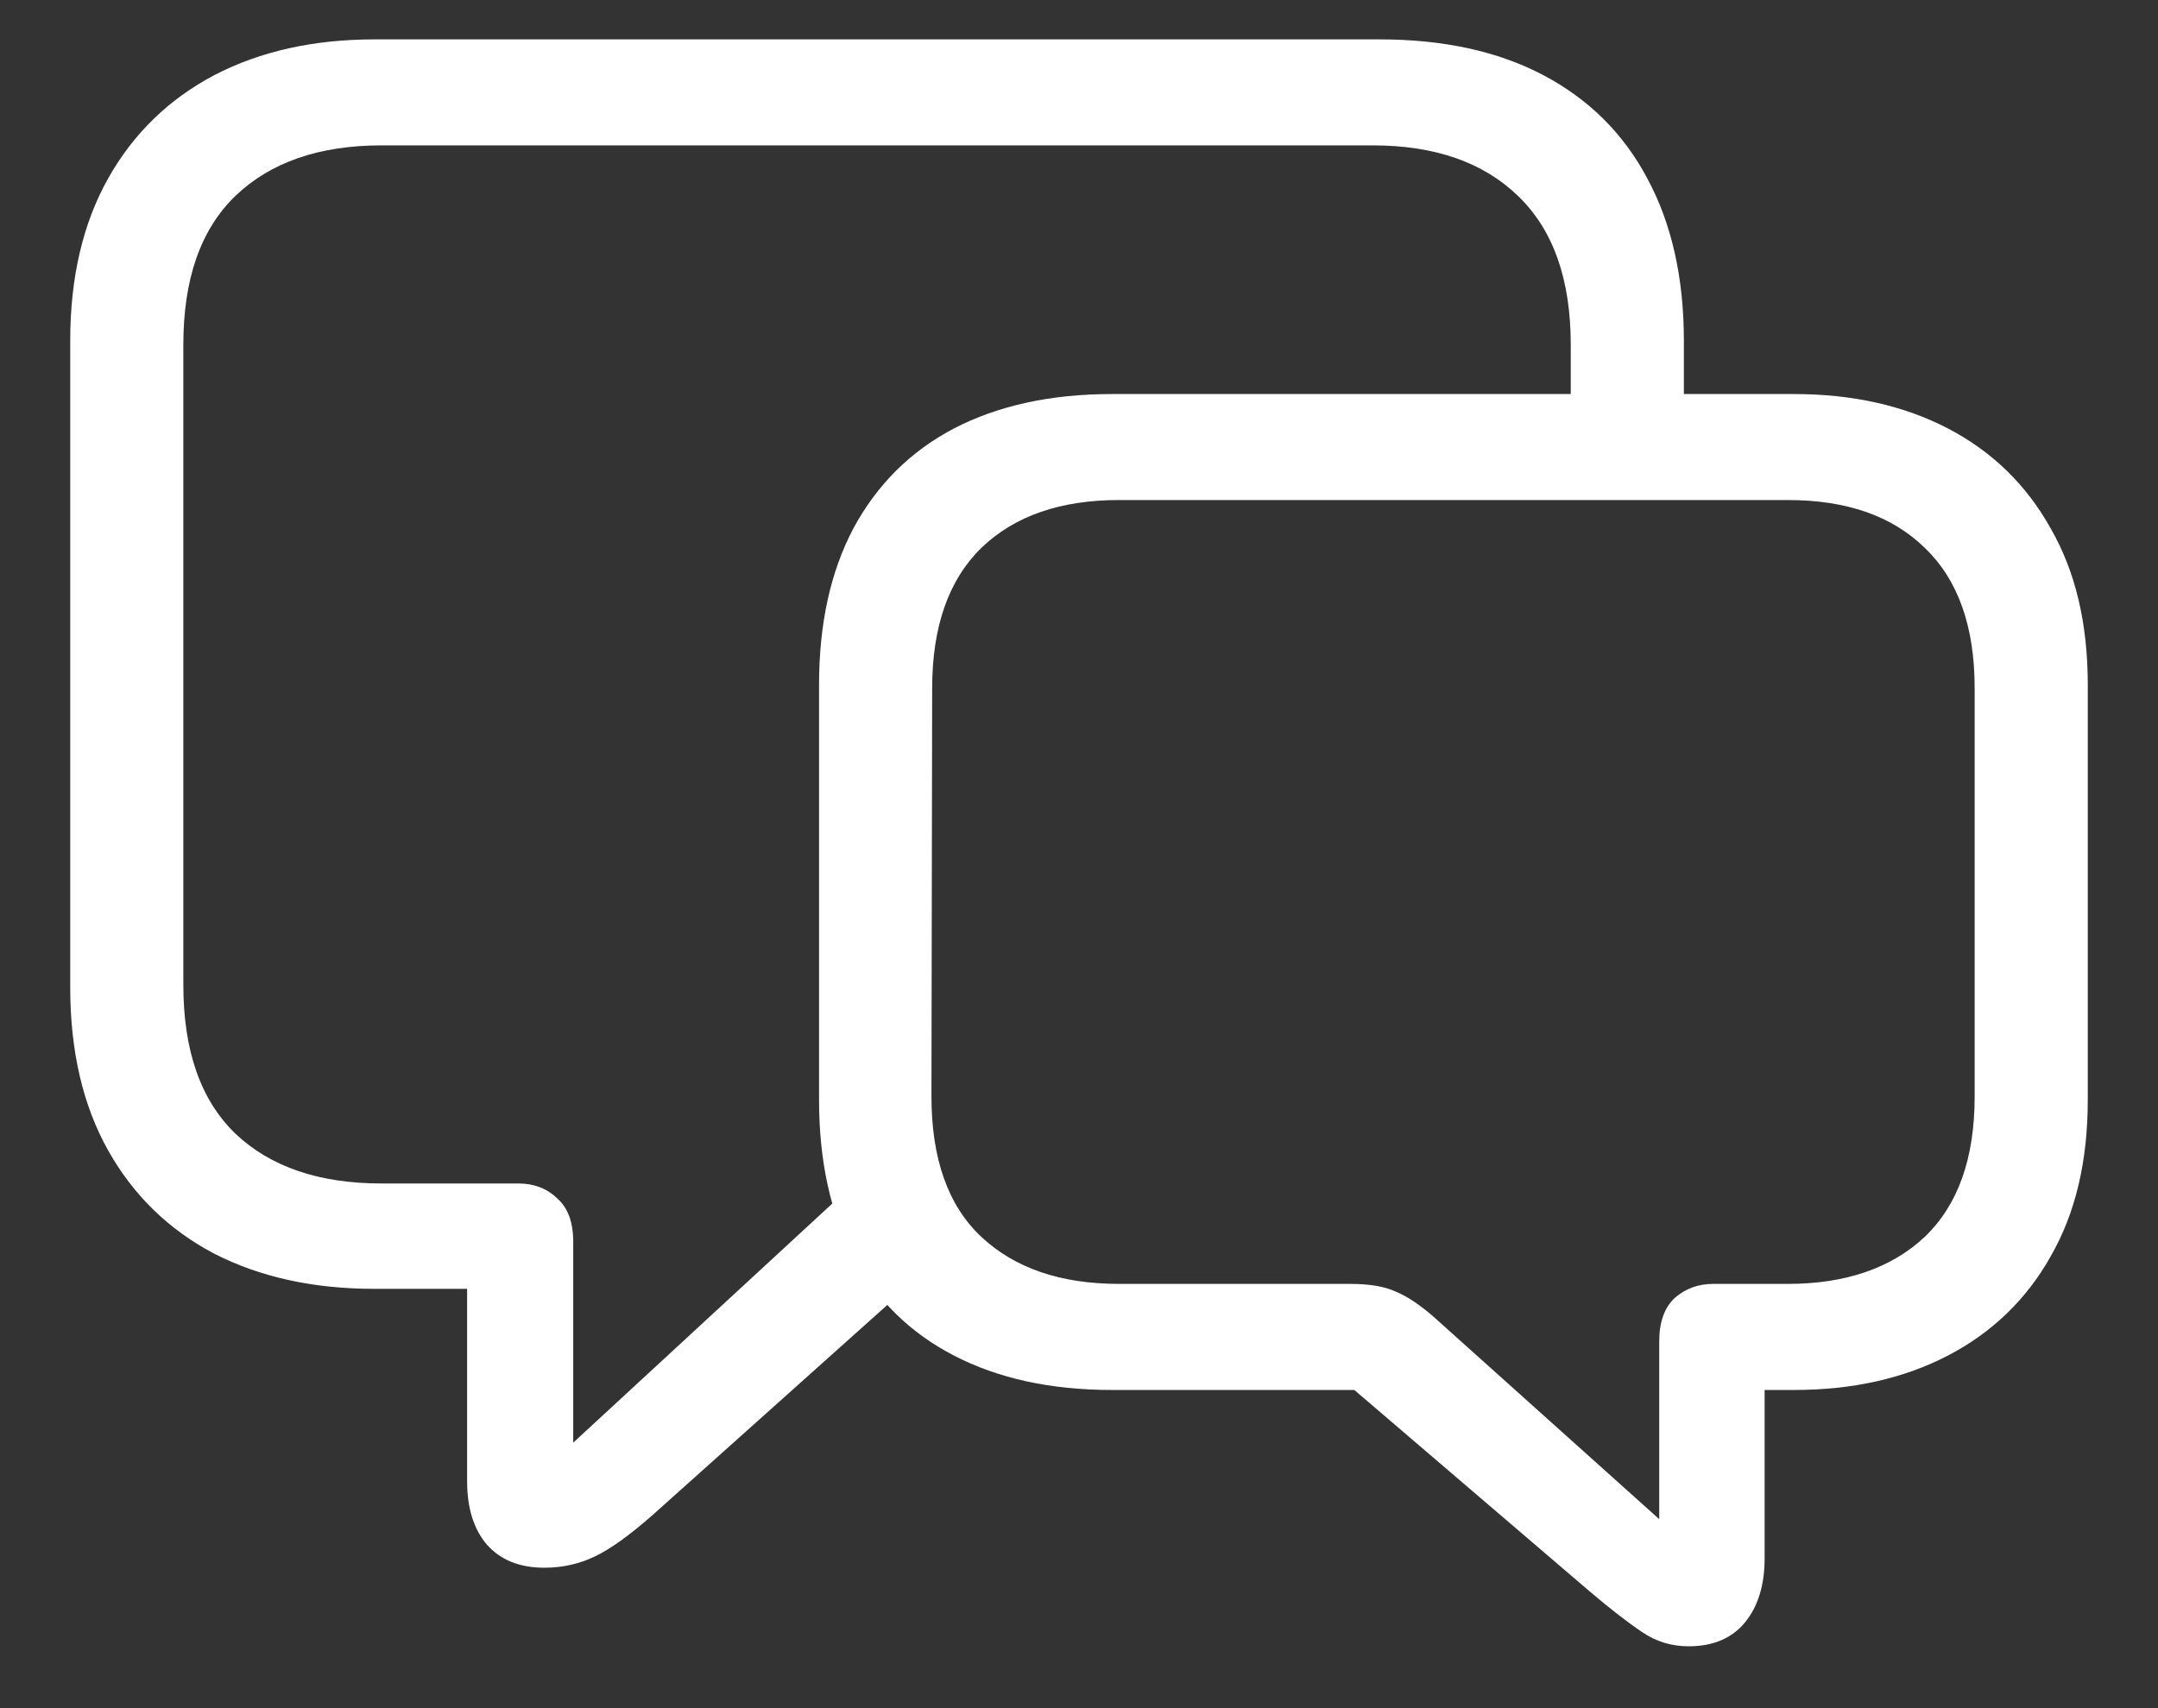 <?xml version="1.0" encoding="UTF-8"?>
<svg xmlns="http://www.w3.org/2000/svg" xmlns:xlink="http://www.w3.org/1999/xlink" width="24" height="19" viewBox="0 0 24 19" version="1.1">
<rect x="0" y="0" width="24" height="19" fill="#333333" stroke="none"/>
<g id="surface1">
<path style=" stroke:none;fill-rule:nonzero;fill:rgb(100%,100%,100%);fill-opacity:1;" d="M 6.055 17.438 C 6.258 17.438 6.445 17.395 6.617 17.312 C 6.789 17.23 7 17.078 7.25 16.859 L 10.531 13.922 L 9.625 13.047 L 6.375 16.047 L 6.375 13.812 C 6.375 13.594 6.316 13.434 6.195 13.328 C 6.082 13.219 5.938 13.164 5.766 13.164 L 4.242 13.164 C 3.551 13.164 3.008 12.98 2.617 12.609 C 2.23 12.234 2.039 11.684 2.039 10.953 L 2.039 3.836 C 2.039 3.105 2.23 2.555 2.617 2.18 C 3.008 1.805 3.551 1.617 4.242 1.617 L 15.266 1.617 C 15.957 1.617 16.496 1.805 16.883 2.18 C 17.273 2.555 17.469 3.105 17.469 3.836 L 17.469 4.93 L 18.727 4.93 L 18.727 3.789 C 18.727 3.086 18.59 2.484 18.32 1.984 C 18.055 1.484 17.668 1.102 17.164 0.836 C 16.66 0.57 16.051 0.438 15.344 0.438 L 4.164 0.438 C 3.488 0.438 2.895 0.57 2.383 0.836 C 1.879 1.102 1.484 1.484 1.203 1.984 C 0.922 2.484 0.781 3.086 0.781 3.789 L 0.781 10.984 C 0.781 11.691 0.922 12.297 1.203 12.797 C 1.484 13.297 1.879 13.68 2.383 13.945 C 2.895 14.207 3.488 14.336 4.164 14.336 L 5.195 14.336 L 5.195 16.477 C 5.195 16.777 5.27 17.012 5.414 17.18 C 5.566 17.352 5.777 17.438 6.055 17.438 Z M 18.781 18.312 C 19.051 18.312 19.262 18.223 19.406 18.047 C 19.551 17.871 19.625 17.633 19.625 17.336 L 19.625 15.461 L 19.953 15.461 C 20.605 15.461 21.176 15.332 21.664 15.078 C 22.152 14.824 22.535 14.457 22.805 13.977 C 23.082 13.496 23.219 12.918 23.219 12.234 L 23.219 7.617 C 23.219 6.934 23.082 6.355 22.805 5.875 C 22.535 5.391 22.152 5.02 21.664 4.766 C 21.176 4.512 20.605 4.383 19.953 4.383 L 12.367 4.383 C 11.684 4.383 11.098 4.512 10.609 4.766 C 10.125 5.02 9.754 5.391 9.492 5.875 C 9.238 6.355 9.109 6.934 9.109 7.617 L 9.109 12.234 C 9.109 12.918 9.238 13.5 9.492 13.984 C 9.754 14.465 10.125 14.828 10.609 15.078 C 11.098 15.332 11.684 15.461 12.367 15.461 L 15.062 15.461 L 17.672 17.695 C 17.91 17.898 18.109 18.051 18.266 18.156 C 18.422 18.262 18.594 18.312 18.781 18.312 Z M 18.453 16.898 L 15.945 14.648 C 15.789 14.512 15.648 14.418 15.523 14.367 C 15.398 14.309 15.23 14.281 15.016 14.281 L 12.445 14.281 C 11.793 14.281 11.285 14.105 10.914 13.758 C 10.543 13.41 10.359 12.887 10.359 12.195 L 10.367 7.656 C 10.367 6.969 10.551 6.449 10.914 6.094 C 11.285 5.738 11.793 5.562 12.445 5.562 L 19.883 5.562 C 20.535 5.562 21.043 5.738 21.406 6.094 C 21.777 6.449 21.961 6.969 21.961 7.656 L 21.961 12.195 C 21.961 12.883 21.777 13.402 21.406 13.758 C 21.035 14.105 20.527 14.281 19.883 14.281 L 19.055 14.281 C 18.887 14.281 18.746 14.332 18.625 14.438 C 18.512 14.543 18.453 14.703 18.453 14.922 Z M 18.453 16.898 "/>
</g>
</svg>
